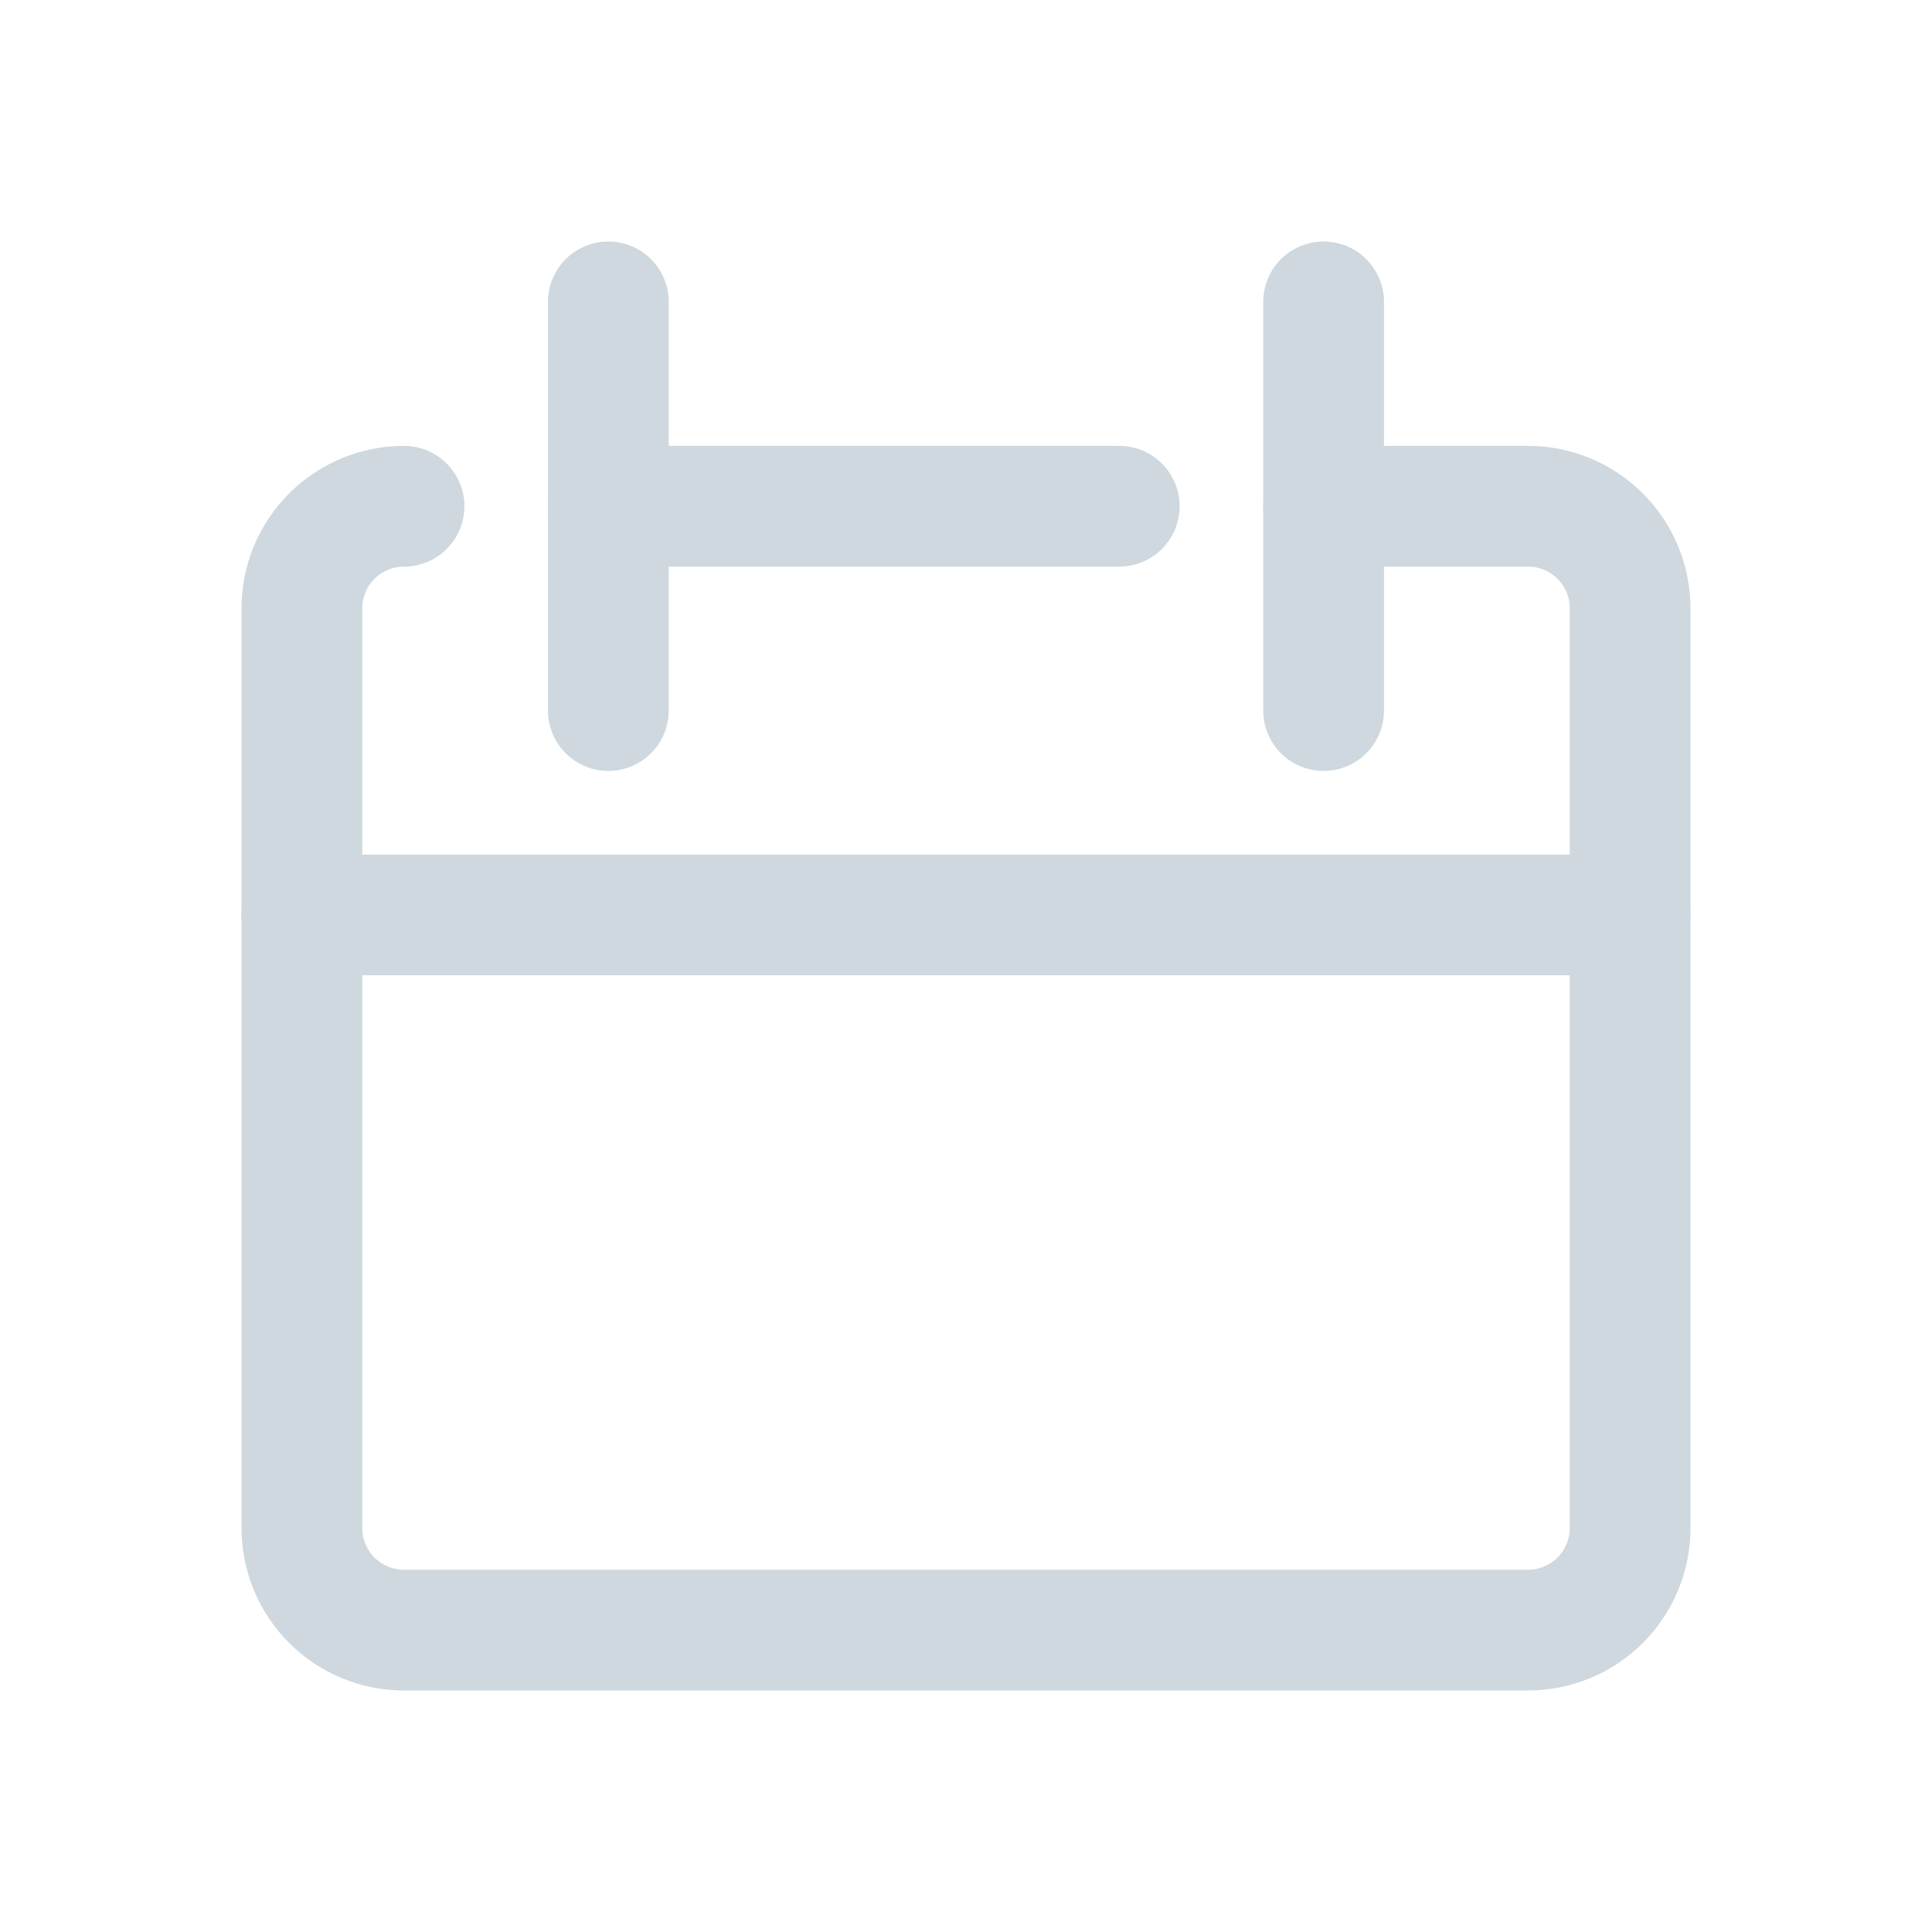 <svg width="32" height="32" viewBox="0 0 32 32" fill="none" xmlns="http://www.w3.org/2000/svg">
<path d="M6.692 8.385C6.243 8.385 5.813 8.563 5.496 8.88C5.178 9.198 5 9.628 5 10.077V25.308C5 25.757 5.178 26.187 5.496 26.505C5.813 26.822 6.243 27 6.692 27H25.308C25.756 27 26.187 26.822 26.504 26.505C26.822 26.187 27 25.757 27 25.308V10.077C27 9.628 26.822 9.198 26.504 8.88C26.187 8.563 25.756 8.385 25.308 8.385H21.923" stroke="#CED8DE" stroke-width="2" stroke-linecap="round" stroke-linejoin="round"/>
<path d="M5 15.154H27" stroke="#CED8DE" stroke-width="2" stroke-linecap="round" stroke-linejoin="round"/>
<path d="M10.076 5V11.769" stroke="#CED8DE" stroke-width="2" stroke-linecap="round" stroke-linejoin="round"/>
<path d="M21.923 5V11.769" stroke="#CED8DE" stroke-width="2" stroke-linecap="round" stroke-linejoin="round"/>
<path d="M10.076 8.385H18.538" stroke="#CED8DE" stroke-width="2" stroke-linecap="round" stroke-linejoin="round"/>
</svg>

